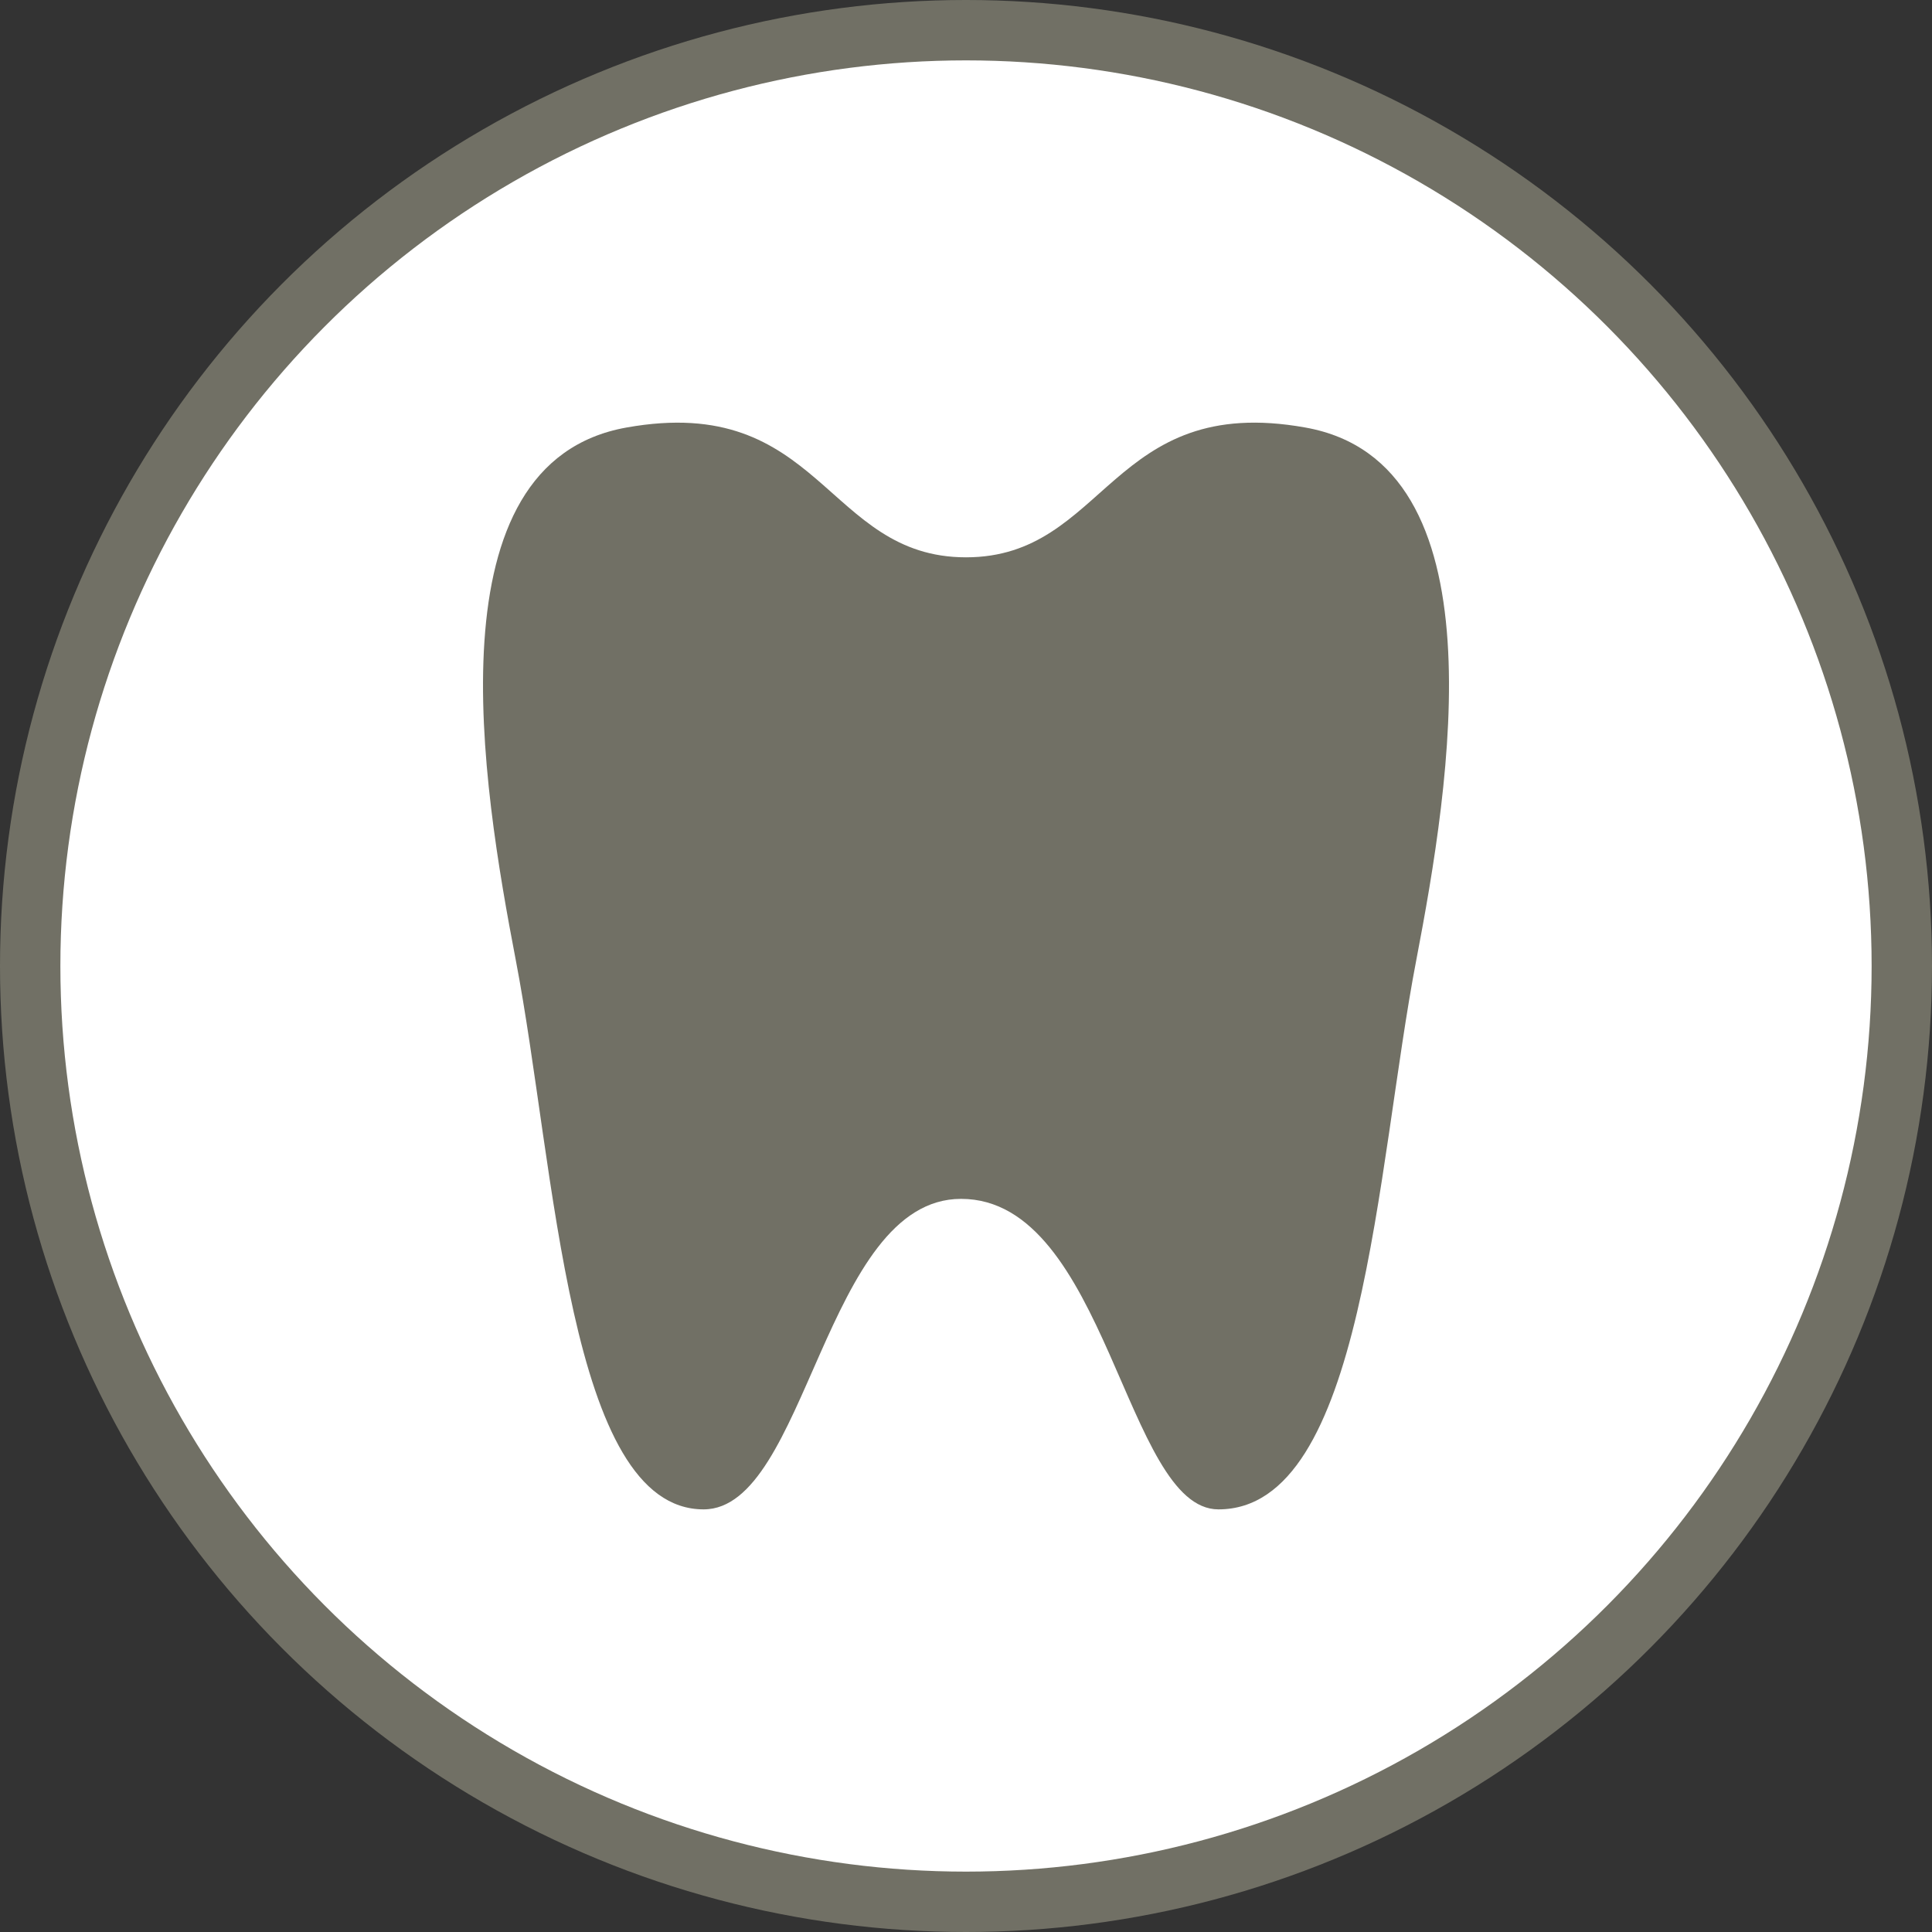 <svg width="32" height="32" viewBox="0 0 32 32">
  <rect x="0" y="0" width="32" height="32" fill="#333333" stroke="none"/>
  <g fill="none" fill-rule="evenodd">
    <circle cx="16" cy="16" r="16" fill="#717065"/>
    <circle cx="16" cy="16" r="15" fill="#FFF"/>
    <path fill="#717065" d="M8.543,15.903 C7.984,12.991 7.106,7.664 10.377,7.081 C13.605,6.503 13.672,9.231 16,9.231 C18.33,9.231 18.392,6.502 21.62,7.081 C24.896,7.664 24.015,12.99 23.458,15.903 C22.797,19.333 22.594,25 20.181,25 C18.639,25 18.331,19.857 15.918,19.857 C13.659,19.857 13.363,25 11.654,25 C9.408,25 9.202,19.333 8.543,15.903 Z"/>
  </g>
</svg>
